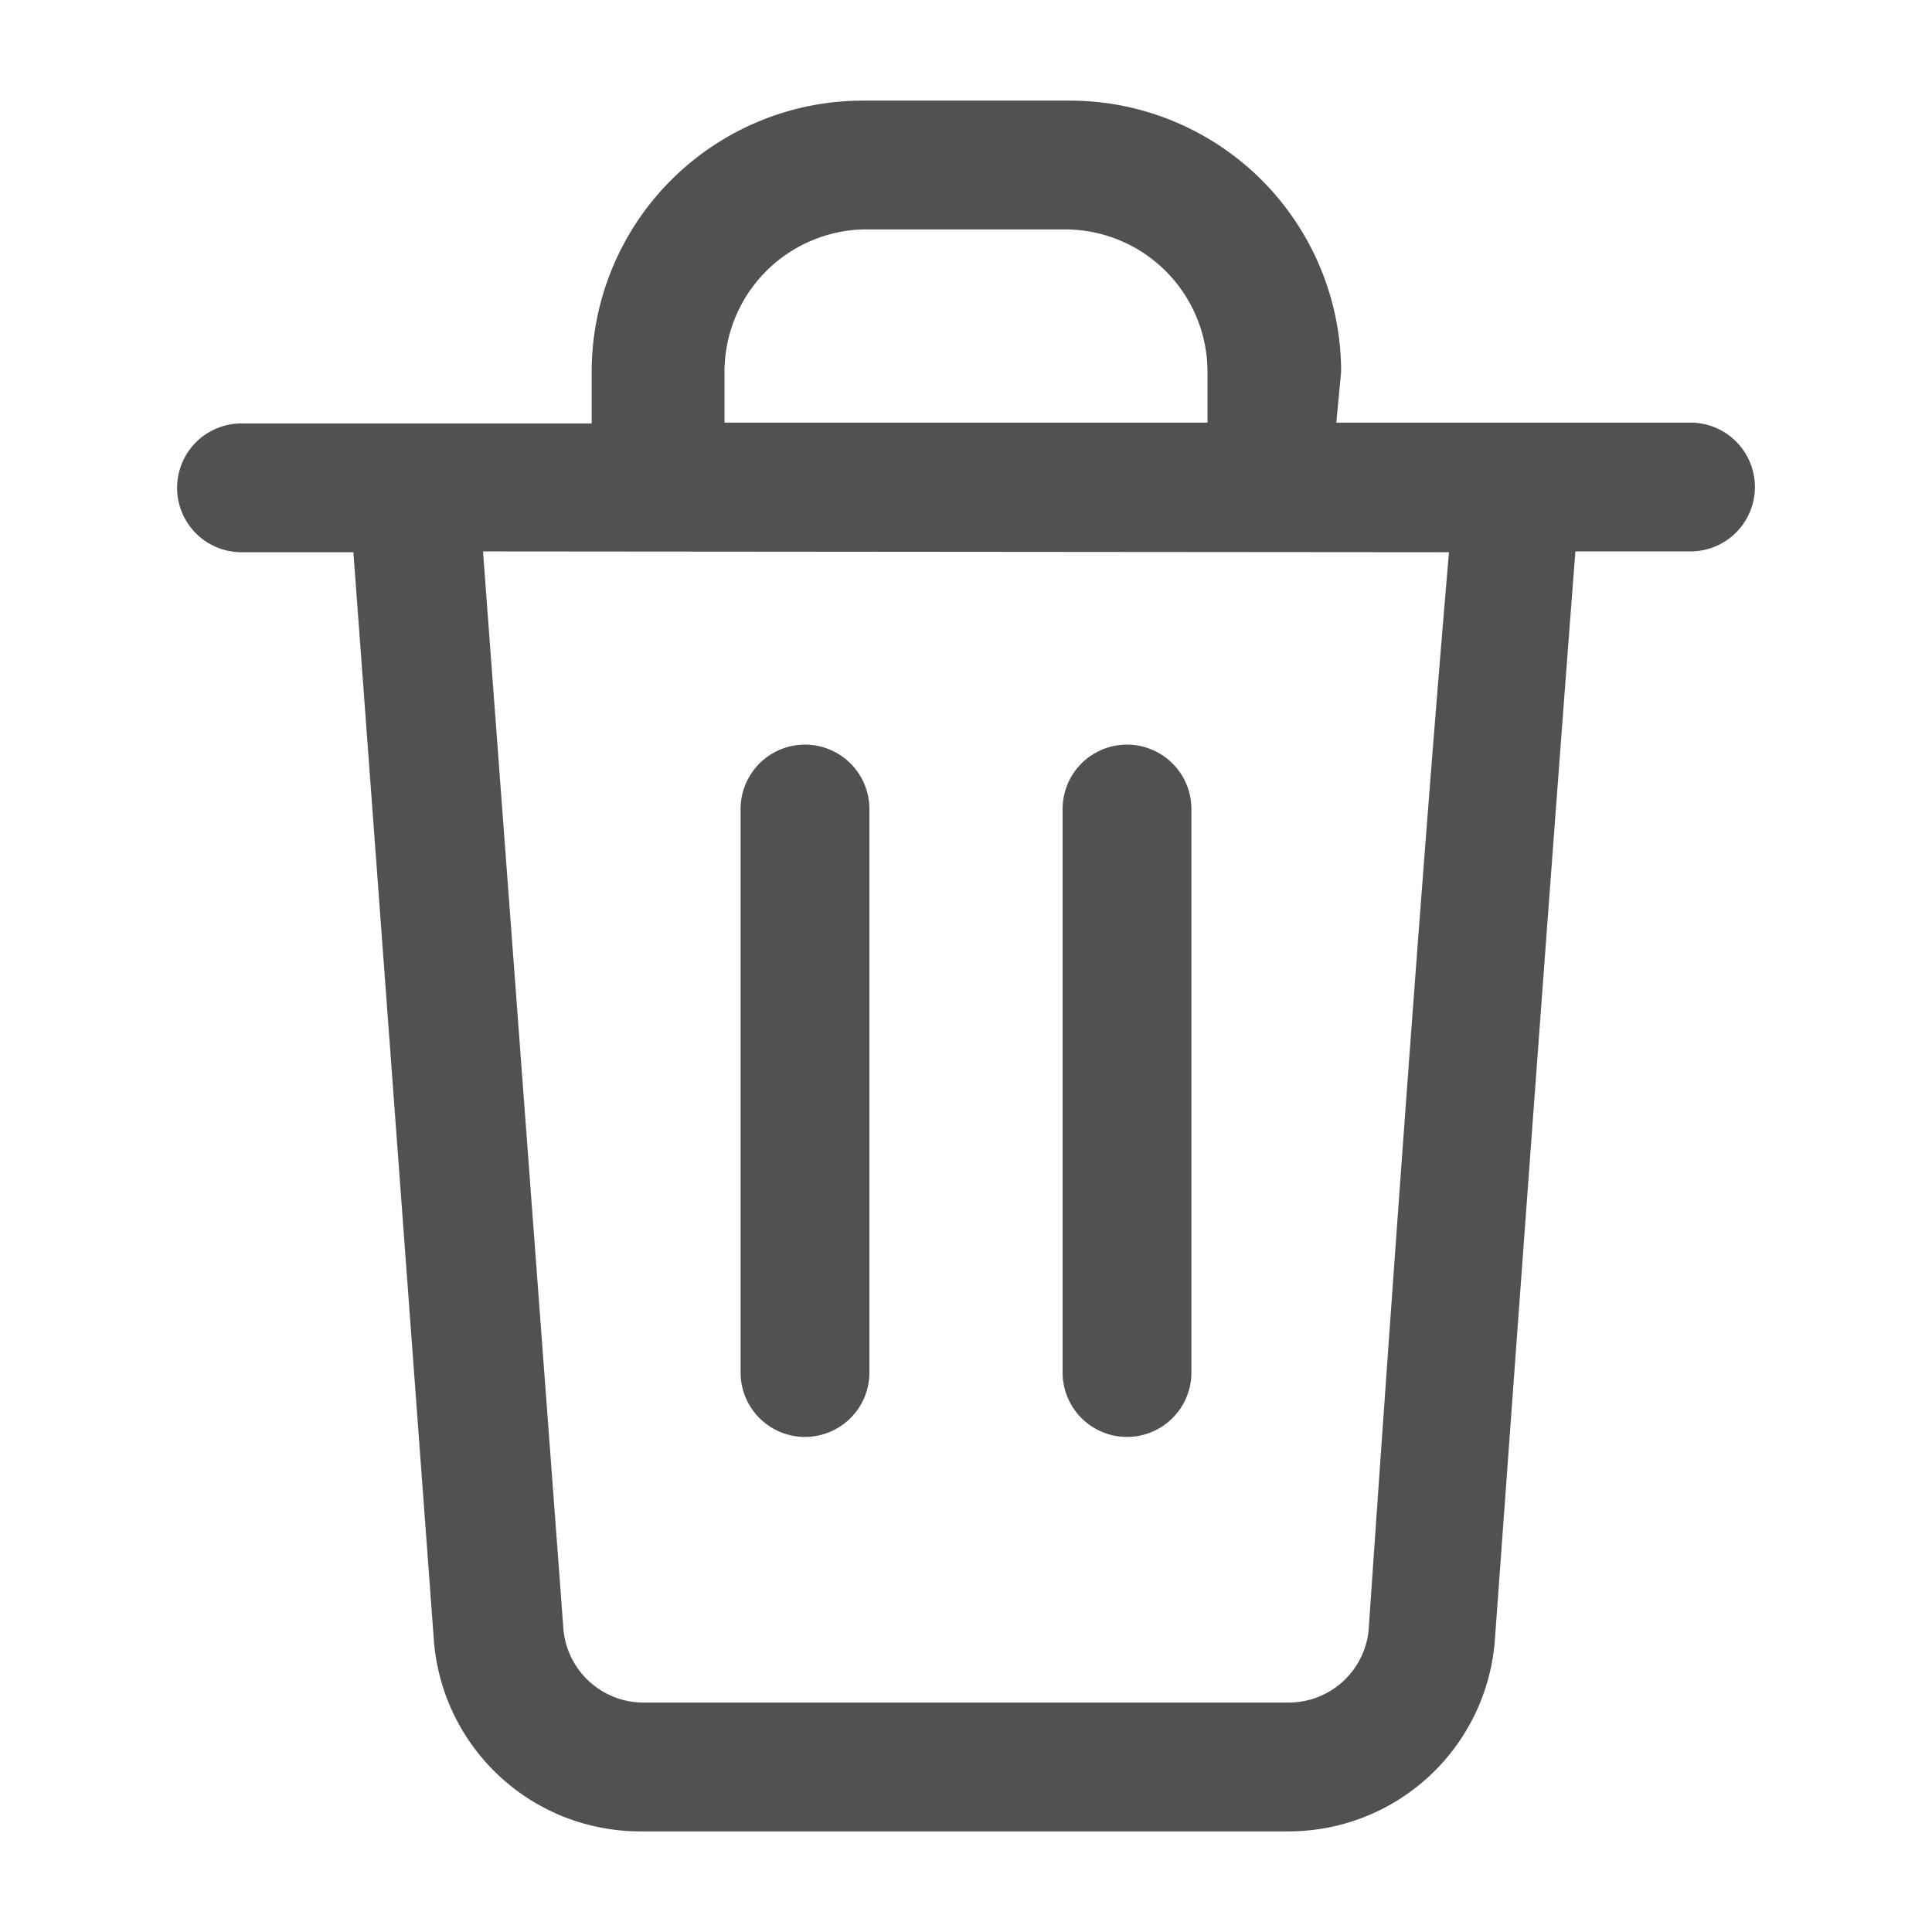 <?xml version="1.0" standalone="no"?><!DOCTYPE svg PUBLIC "-//W3C//DTD SVG 1.1//EN" "http://www.w3.org/Graphics/SVG/1.1/DTD/svg11.dtd"><svg t="1636460375827" class="icon" viewBox="0 0 1024 1024" version="1.1" xmlns="http://www.w3.org/2000/svg" p-id="1416" xmlns:xlink="http://www.w3.org/1999/xlink" width="64" height="64"><defs><style type="text/css"></style></defs><path d="M631.467 727.467a34.133 34.133 0 0 1-68.267 0V428.8a34.133 34.133 0 1 1 68.267 0z m-170.667 0a34.133 34.133 0 0 1-68.267 0V428.8a34.133 34.133 0 0 1 68.267 0zM256 292.267L298.667 864a42.667 42.667 0 0 0 42.666 38.4h341.334a42.667 42.667 0 0 0 42.666-37.547q26.454-384 42.667-572.16zM640 224v-26.88a75.52 75.52 0 0 0-75.52-75.52H457.387A75.52 75.52 0 0 0 384 197.12V224z m68.267 0H896a34.133 34.133 0 1 1 0 68.267h-61.013Q820.48 480.853 792.32 869.12a109.653 109.653 0 0 1-109.653 101.547H339.2a109.653 109.653 0 0 1-109.227-101.12l-42.666-576.854H128a34.133 34.133 0 0 1 0-68.266h185.6V197.12A143.787 143.787 0 0 1 457.387 53.333H567.04A143.787 143.787 0 0 1 710.827 197.12z" p-id="1417" fill="#515151"></path></svg>